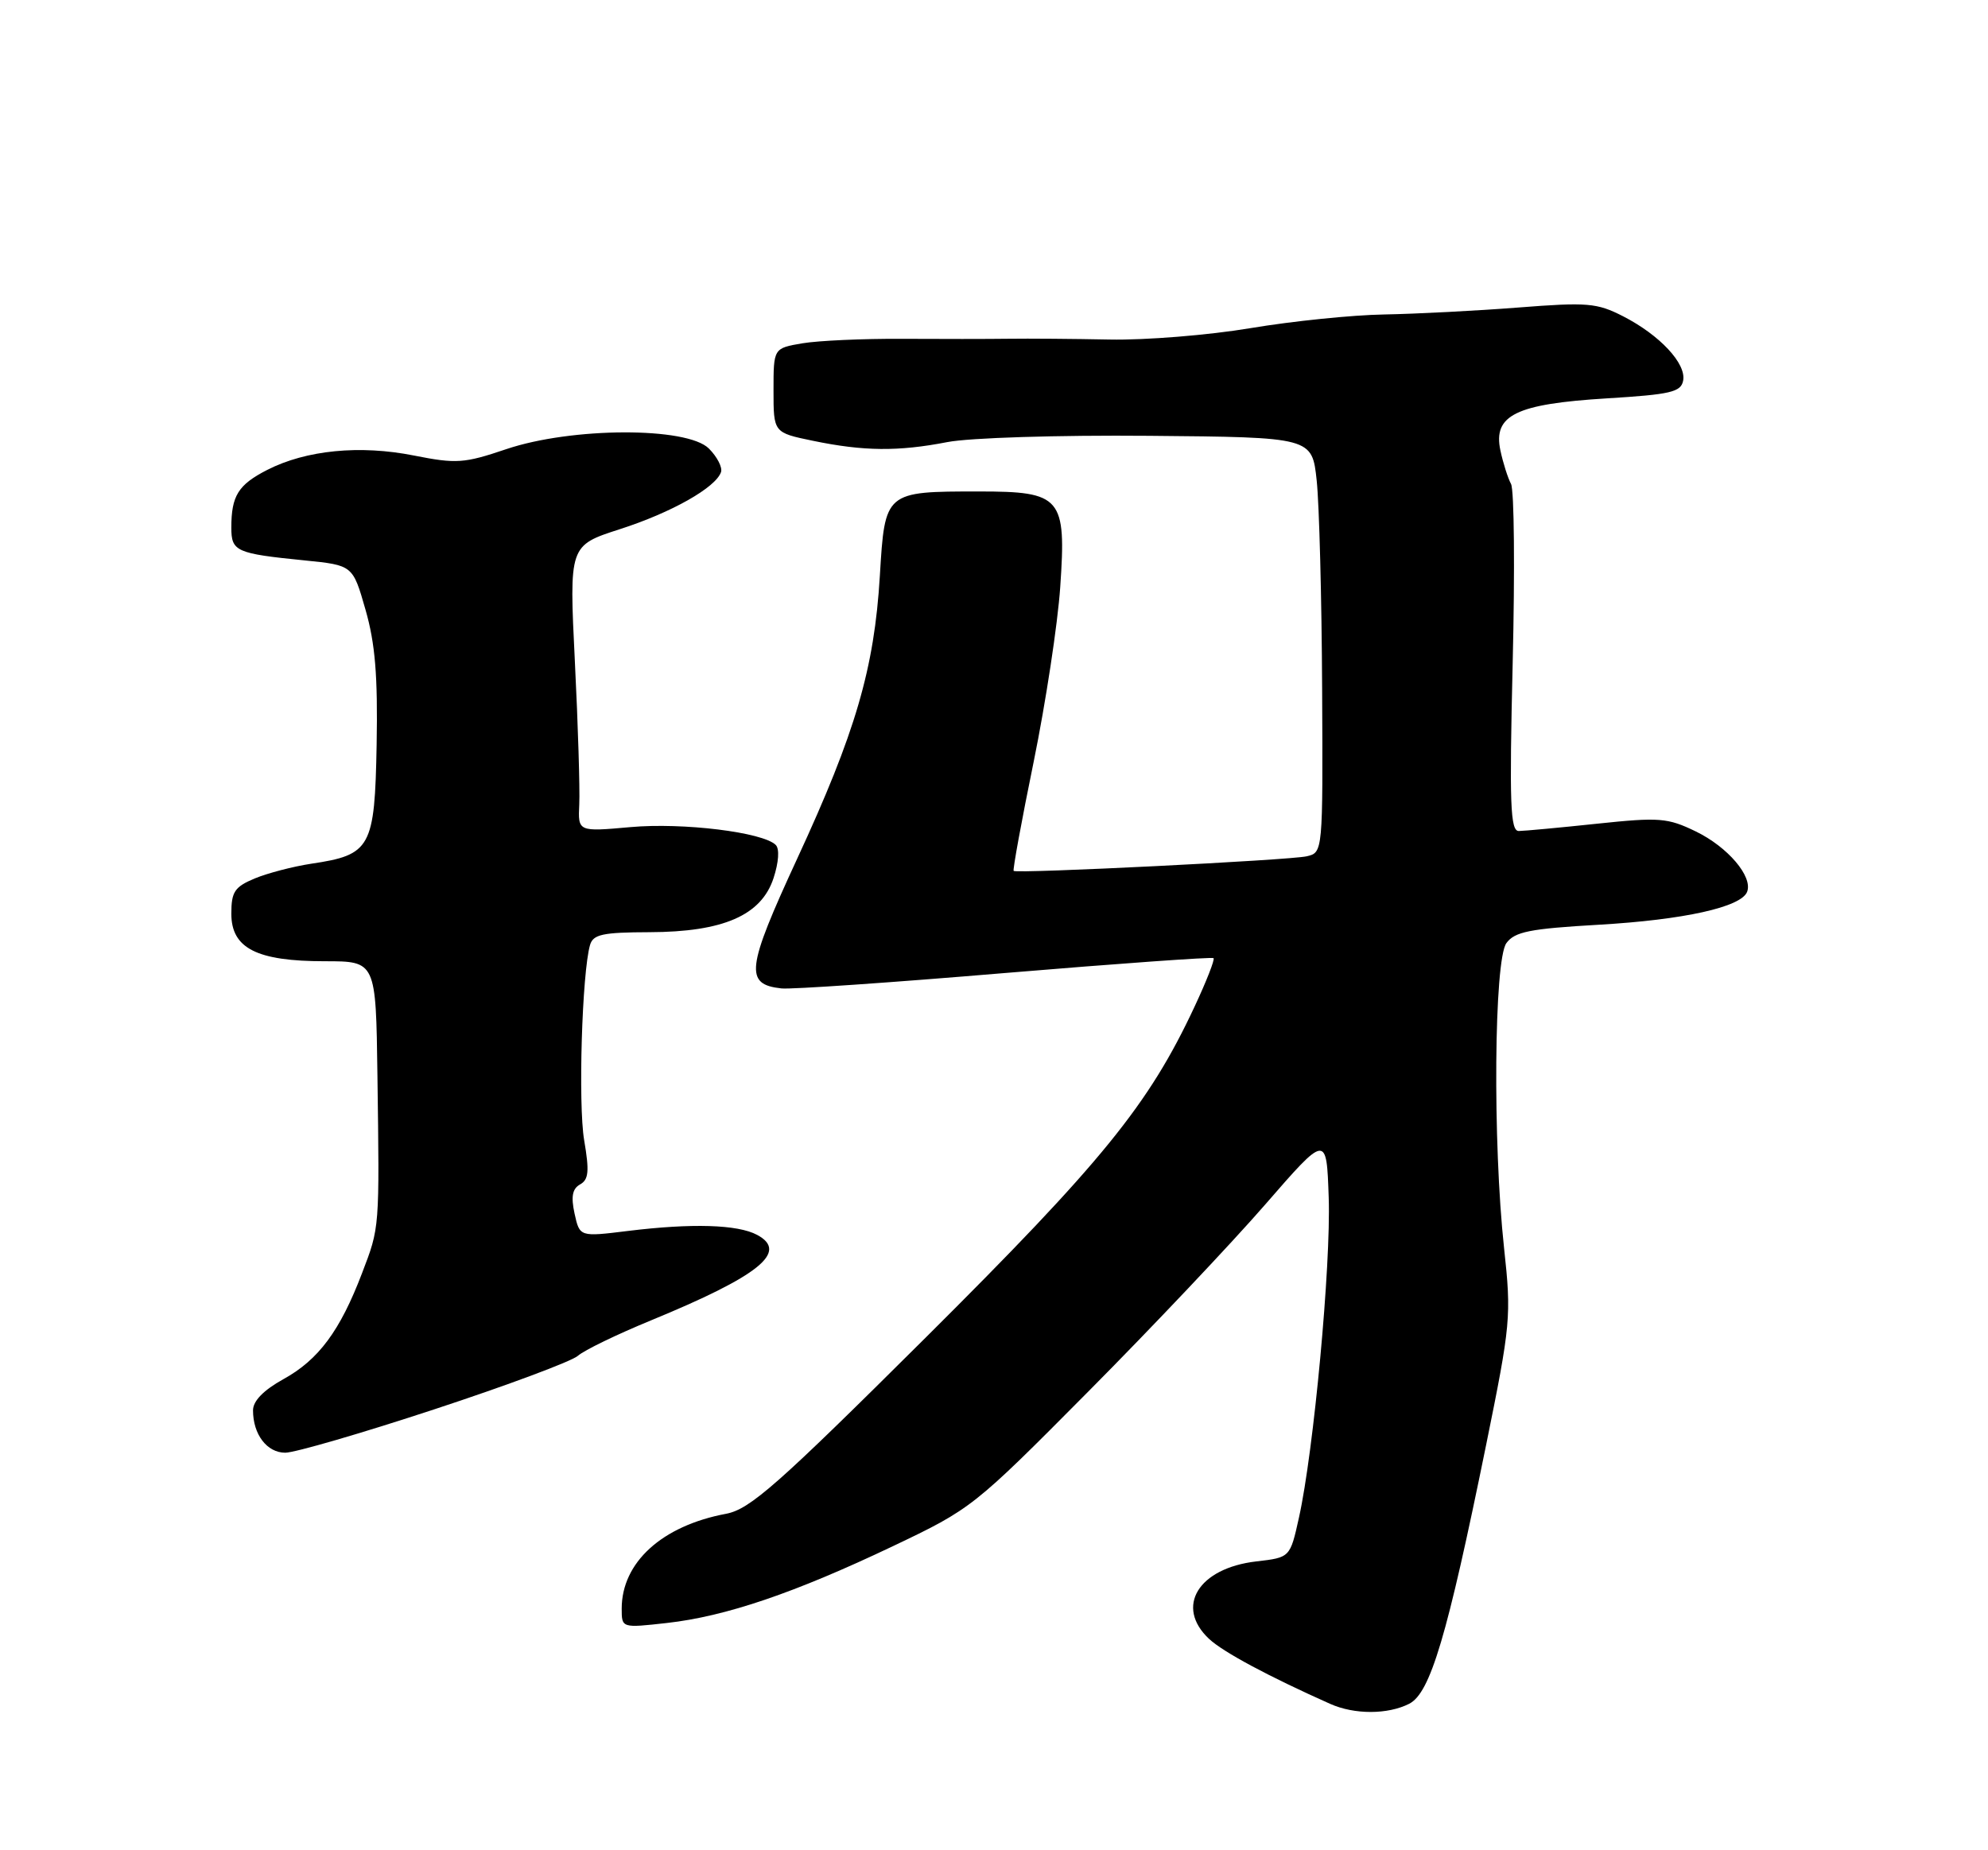 <?xml version="1.0" encoding="UTF-8" standalone="no"?>
<!DOCTYPE svg PUBLIC "-//W3C//DTD SVG 1.1//EN" "http://www.w3.org/Graphics/SVG/1.1/DTD/svg11.dtd" >
<svg xmlns="http://www.w3.org/2000/svg" xmlns:xlink="http://www.w3.org/1999/xlink" version="1.1" viewBox="0 0 275 256">
 <g >
 <path fill="currentColor"
d=" M 194.93 235.74 C 197.86 234.25 200.18 226.43 205.56 200.00 C 208.98 183.18 209.08 182.12 208.06 172.71 C 206.47 158.04 206.67 132.84 208.38 130.49 C 209.54 128.91 211.60 128.50 221.13 127.95 C 232.93 127.27 240.87 125.51 241.68 123.39 C 242.49 121.28 239.01 117.19 234.58 115.04 C 230.68 113.15 229.55 113.06 220.92 113.97 C 215.74 114.52 210.87 114.97 210.10 114.98 C 208.92 115.00 208.78 111.30 209.25 91.71 C 209.56 78.90 209.46 67.76 209.02 66.96 C 208.59 66.16 207.92 64.07 207.55 62.32 C 206.51 57.44 209.70 55.89 222.26 55.12 C 231.11 54.58 232.53 54.25 232.83 52.66 C 233.28 50.31 229.61 46.37 224.52 43.76 C 220.90 41.91 219.59 41.80 210.02 42.55 C 204.23 43.00 195.90 43.43 191.50 43.51 C 187.10 43.58 178.78 44.43 173.00 45.40 C 167.22 46.37 158.45 47.08 153.50 46.98 C 148.55 46.88 142.25 46.83 139.50 46.87 C 136.75 46.91 130.11 46.91 124.75 46.88 C 119.38 46.85 113.20 47.13 111.00 47.50 C 107.00 48.18 107.00 48.18 107.00 54.02 C 107.00 59.86 107.00 59.86 112.46 60.99 C 119.46 62.44 124.24 62.49 131.04 61.17 C 134.12 60.57 146.32 60.19 159.00 60.30 C 181.50 60.50 181.50 60.50 182.14 66.50 C 182.49 69.80 182.83 82.73 182.89 95.23 C 183.00 117.96 183.00 117.96 180.75 118.48 C 178.42 119.02 140.71 120.90 140.22 120.50 C 140.07 120.38 141.31 113.58 142.99 105.39 C 144.66 97.20 146.31 86.34 146.66 81.25 C 147.52 68.79 146.85 68.00 135.41 68.00 C 122.41 68.00 122.41 68.00 121.71 79.67 C 120.94 92.51 118.35 101.36 110.26 118.84 C 103.23 134.06 102.97 136.20 108.10 136.76 C 109.42 136.91 123.32 135.95 139.00 134.63 C 154.68 133.32 167.67 132.39 167.87 132.57 C 168.07 132.75 166.88 135.79 165.23 139.31 C 158.90 152.86 152.46 160.78 128.01 185.11 C 107.52 205.50 103.75 208.82 100.44 209.45 C 91.57 211.11 86.00 216.18 86.00 222.58 C 86.00 225.26 86.00 225.26 92.25 224.56 C 100.38 223.65 109.89 220.42 123.50 213.94 C 134.38 208.76 134.68 208.53 150.50 192.58 C 159.30 183.72 170.32 172.06 175.00 166.68 C 183.50 156.90 183.50 156.90 183.80 165.70 C 184.12 175.02 181.73 200.78 179.68 210.00 C 178.46 215.50 178.46 215.50 173.79 216.04 C 165.76 216.97 162.50 222.31 167.25 226.76 C 169.21 228.59 175.44 231.93 184.00 235.75 C 187.36 237.25 191.97 237.24 194.93 235.74 Z  M 60.10 194.99 C 70.14 191.69 79.06 188.36 79.93 187.60 C 80.79 186.83 85.34 184.63 90.03 182.70 C 105.02 176.53 109.14 173.22 104.73 170.86 C 102.05 169.42 95.69 169.23 86.84 170.32 C 80.19 171.14 80.19 171.14 79.48 167.92 C 78.97 165.57 79.17 164.48 80.24 163.88 C 81.43 163.22 81.54 162.06 80.81 157.78 C 79.96 152.81 80.51 134.57 81.62 130.75 C 82.05 129.28 83.37 129.00 89.82 128.98 C 100.04 128.95 105.30 126.66 107.00 121.51 C 107.72 119.31 107.85 117.45 107.31 116.91 C 105.55 115.15 94.48 113.79 87.22 114.44 C 79.95 115.09 79.95 115.09 80.13 111.29 C 80.23 109.21 79.96 100.30 79.52 91.49 C 78.73 75.48 78.73 75.48 85.74 73.22 C 92.90 70.92 99.03 67.45 99.74 65.31 C 99.95 64.66 99.20 63.20 98.06 62.06 C 95.04 59.04 79.07 59.09 70.02 62.15 C 64.19 64.12 63.13 64.19 57.27 63.03 C 49.80 61.54 42.35 62.27 36.98 65.01 C 32.95 67.07 32.00 68.59 32.00 73.01 C 32.00 76.30 32.65 76.59 42.15 77.54 C 48.80 78.21 48.80 78.21 50.56 84.36 C 51.90 89.02 52.27 93.51 52.10 103.00 C 51.84 117.32 51.31 118.28 43.03 119.51 C 40.54 119.89 37.04 120.80 35.25 121.54 C 32.45 122.71 32.00 123.39 32.00 126.42 C 32.00 131.21 35.51 133.00 44.95 133.00 C 52.00 133.00 52.00 133.00 52.21 148.75 C 52.50 170.12 52.53 169.76 50.08 176.16 C 47.04 184.14 44.07 188.14 39.21 190.82 C 36.45 192.35 35.00 193.84 35.00 195.14 C 35.00 198.47 36.93 201.00 39.46 201.00 C 40.77 201.00 50.06 198.30 60.10 194.99 Z "/>
</g>
</svg>